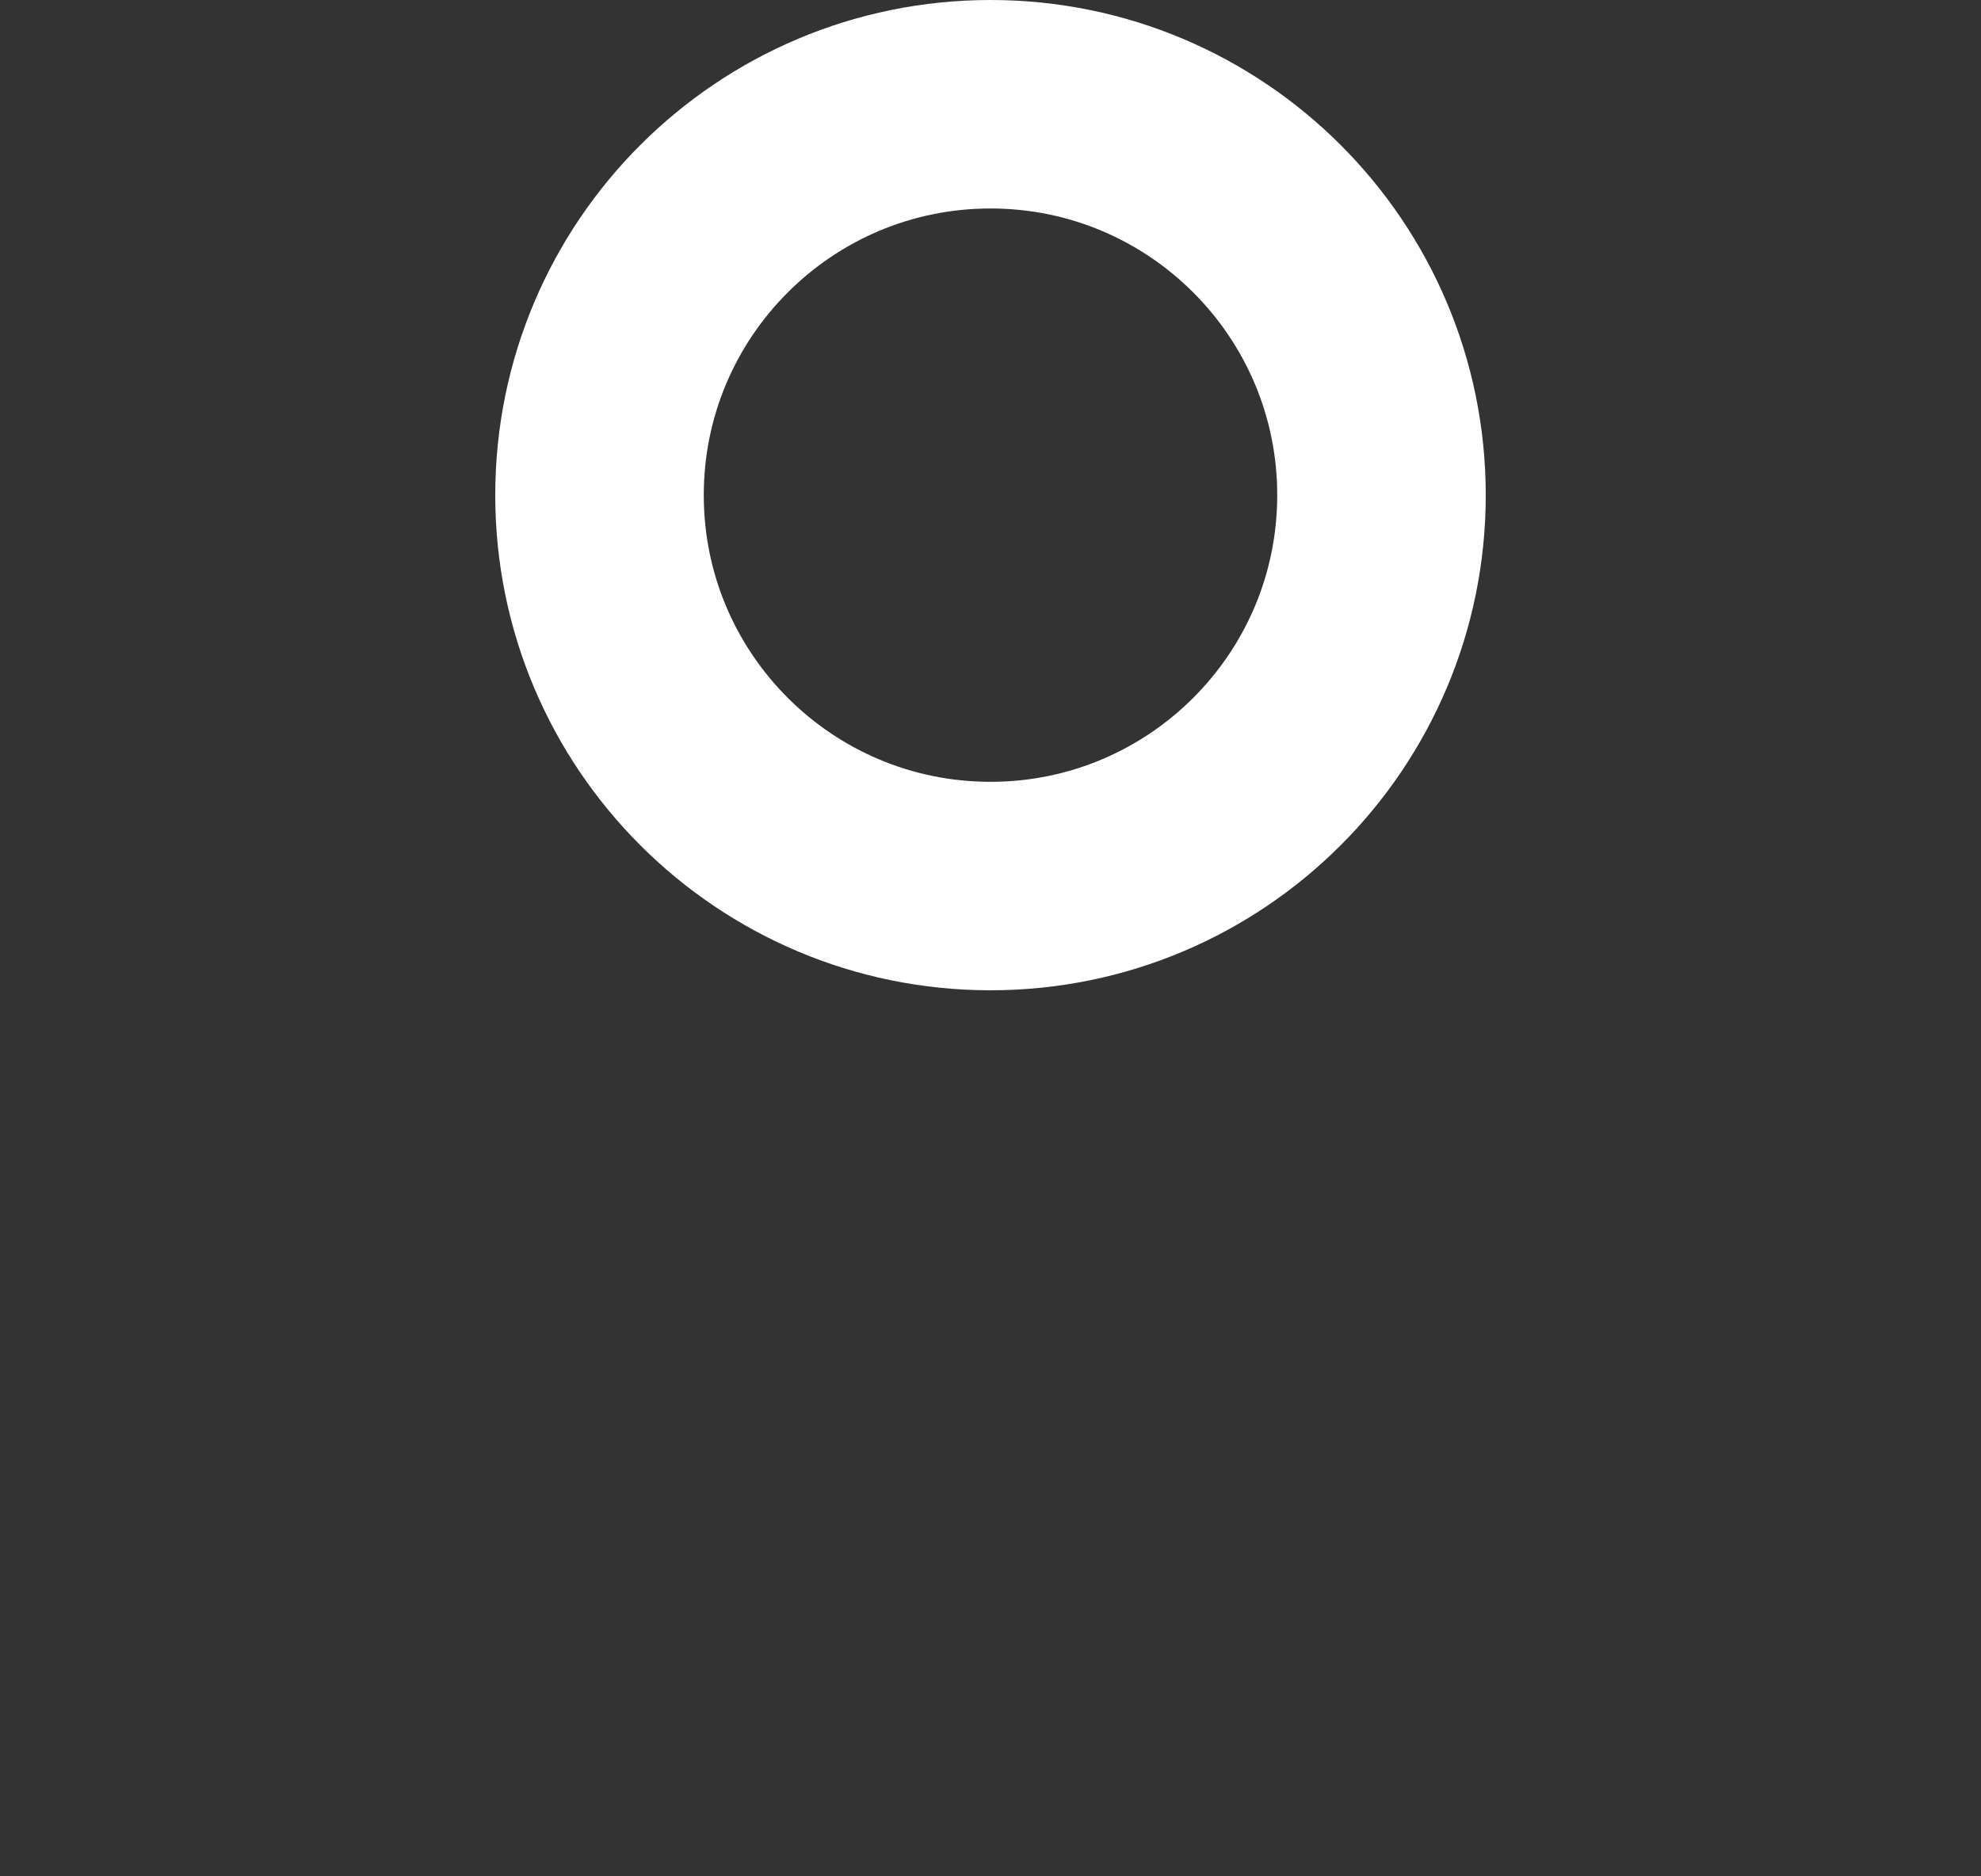 <svg width="19" height="18" viewBox="0 0 19 18" fill="none" xmlns="http://www.w3.org/2000/svg">
<rect x="0" y="0" width="19" height="18" fill="#333333" stroke="none"/>
<path fill-rule="evenodd" clip-rule="evenodd" d="M9.5 8.5C11.571 8.5 13.25 6.821 13.25 4.75C13.25 2.679 11.571 1 9.5 1C7.429 1 5.75 2.679 5.75 4.75C5.75 6.821 7.429 8.5 9.5 8.5Z" stroke="white" stroke-width="2"/>
</svg>
